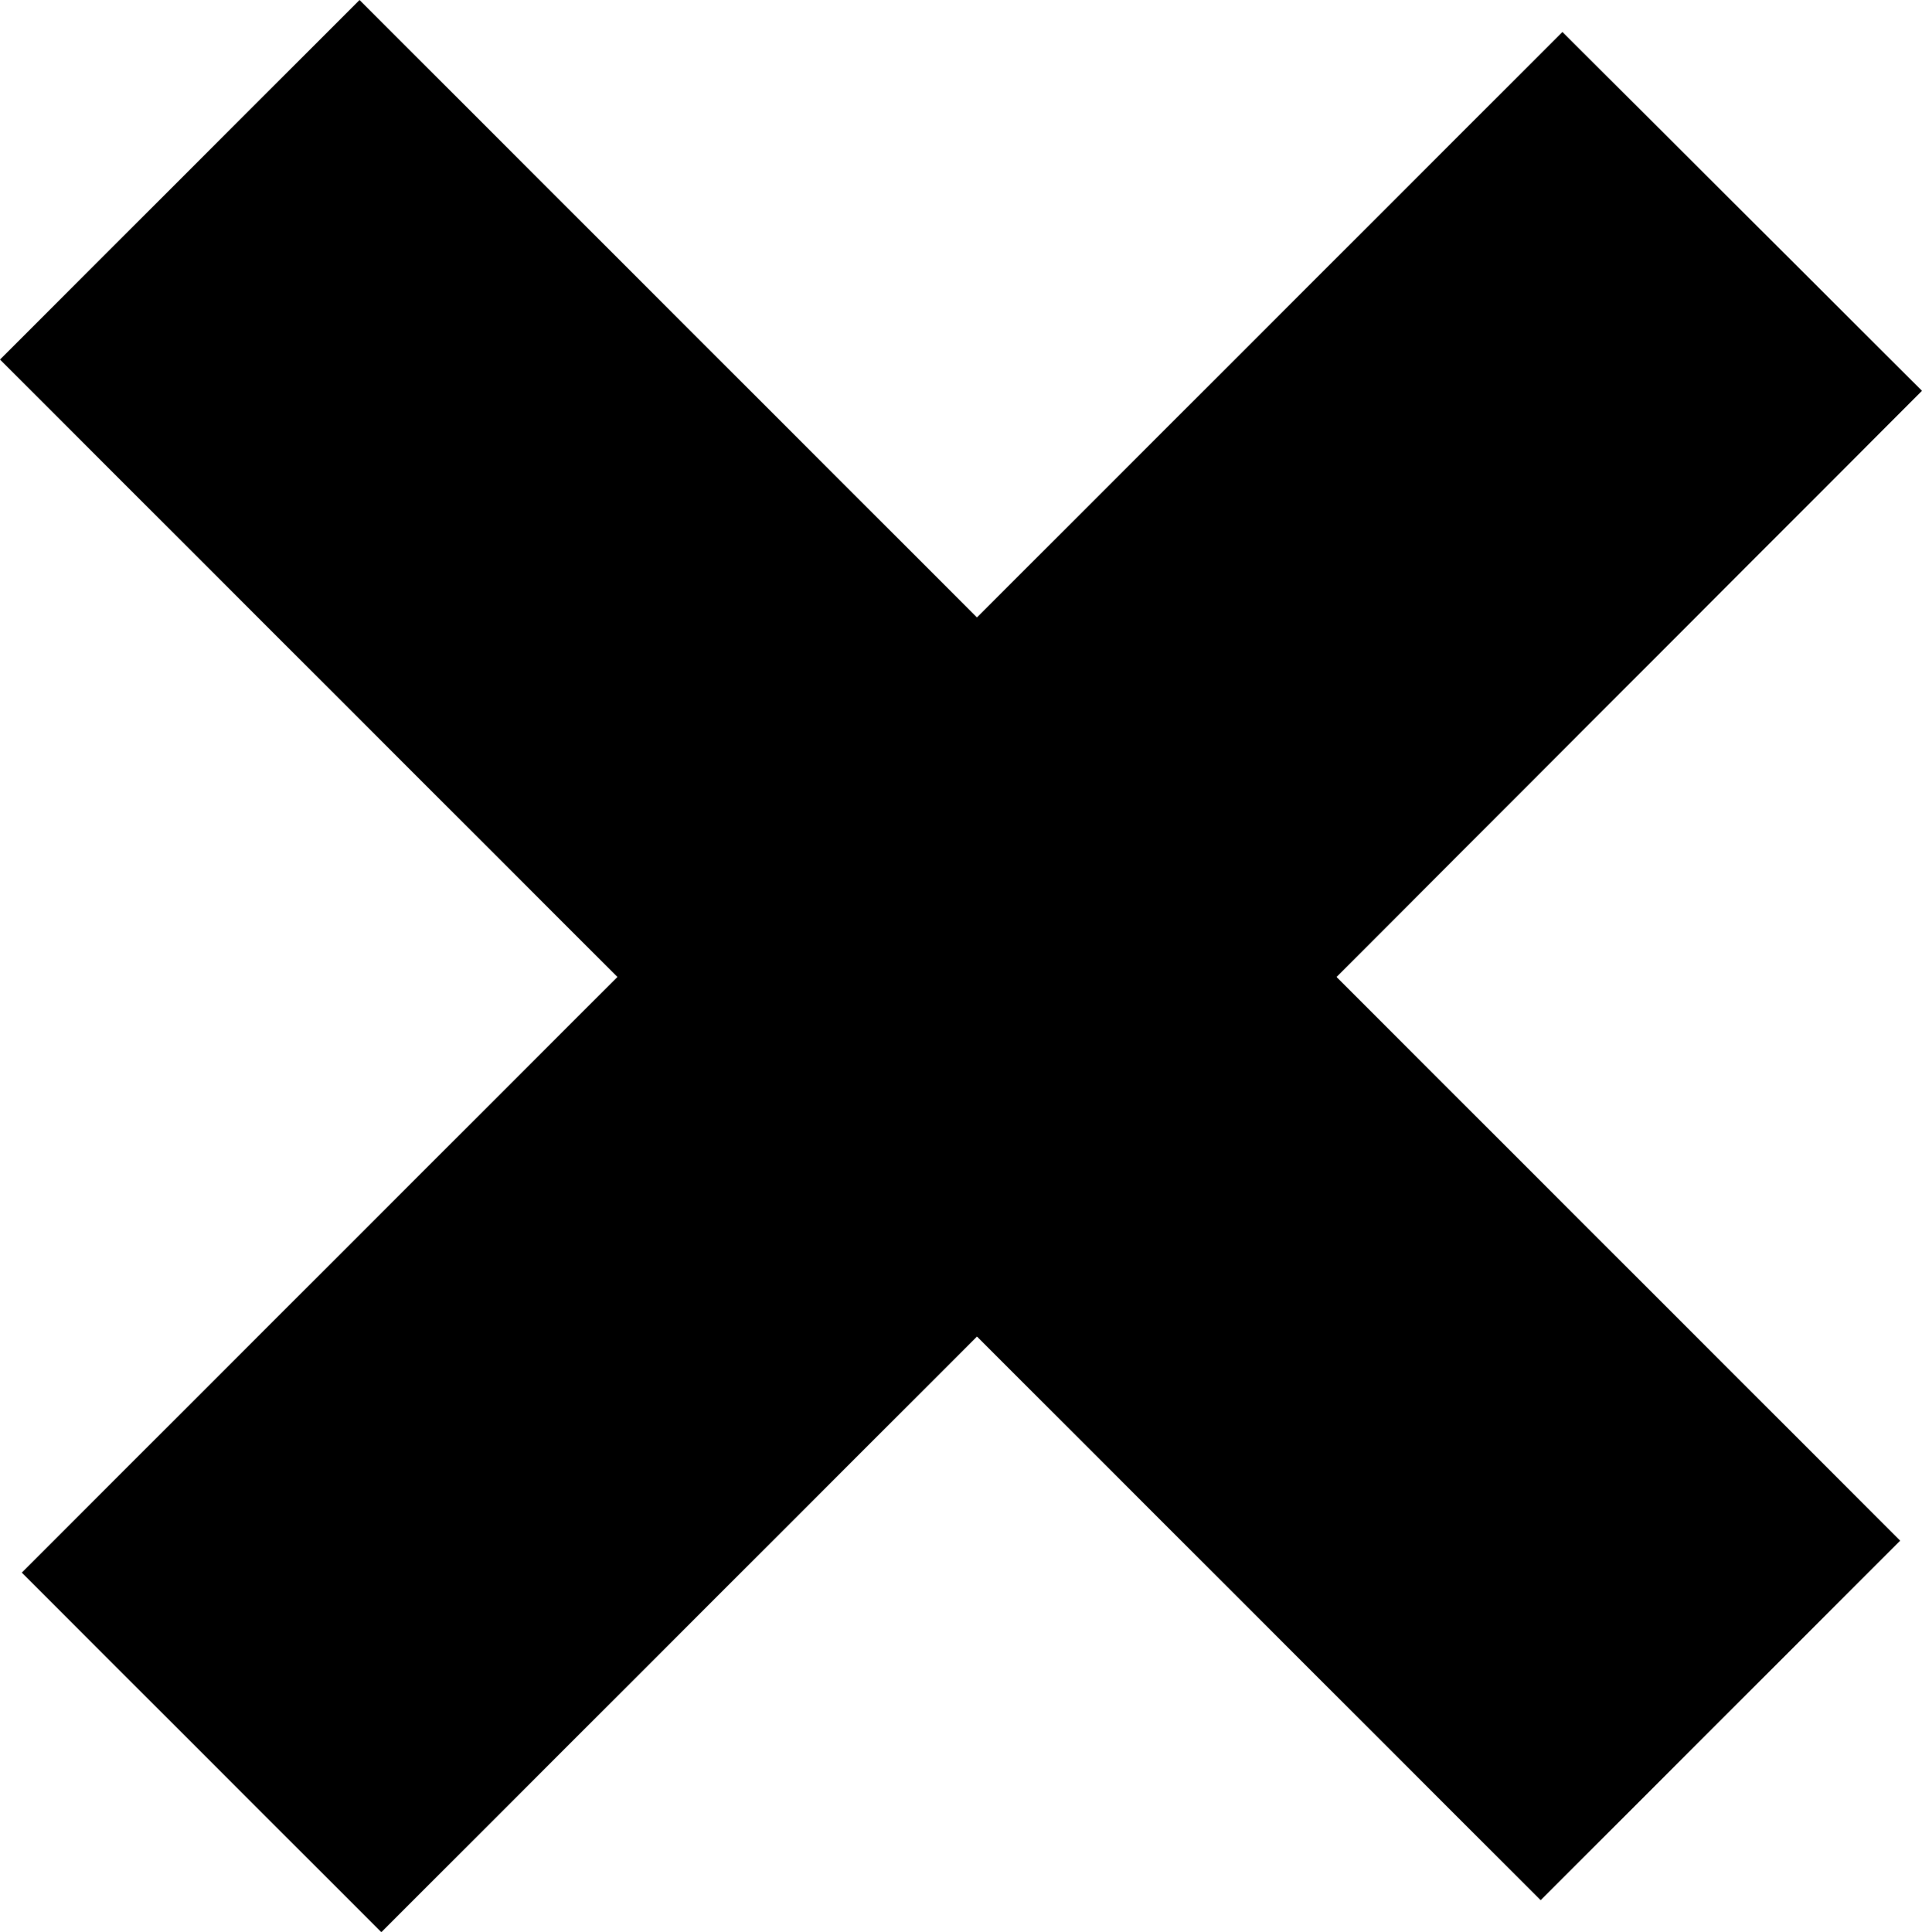 <?xml version="1.0" encoding="UTF-8"?>
<svg id="Layer_2" data-name="Layer 2" xmlns="http://www.w3.org/2000/svg" viewBox="0 0 26.46 26.6">
  <g id="Layer_1-2" data-name="Layer 1">
    <polygon points="26.46 5.38 21.51 .44 13.45 8.5 4.95 0 0 4.95 8.5 13.45 .3 21.65 5.25 26.6 13.45 18.4 21.21 26.16 26.16 21.21 18.4 13.45 26.46 5.38"/>
  </g>
</svg>